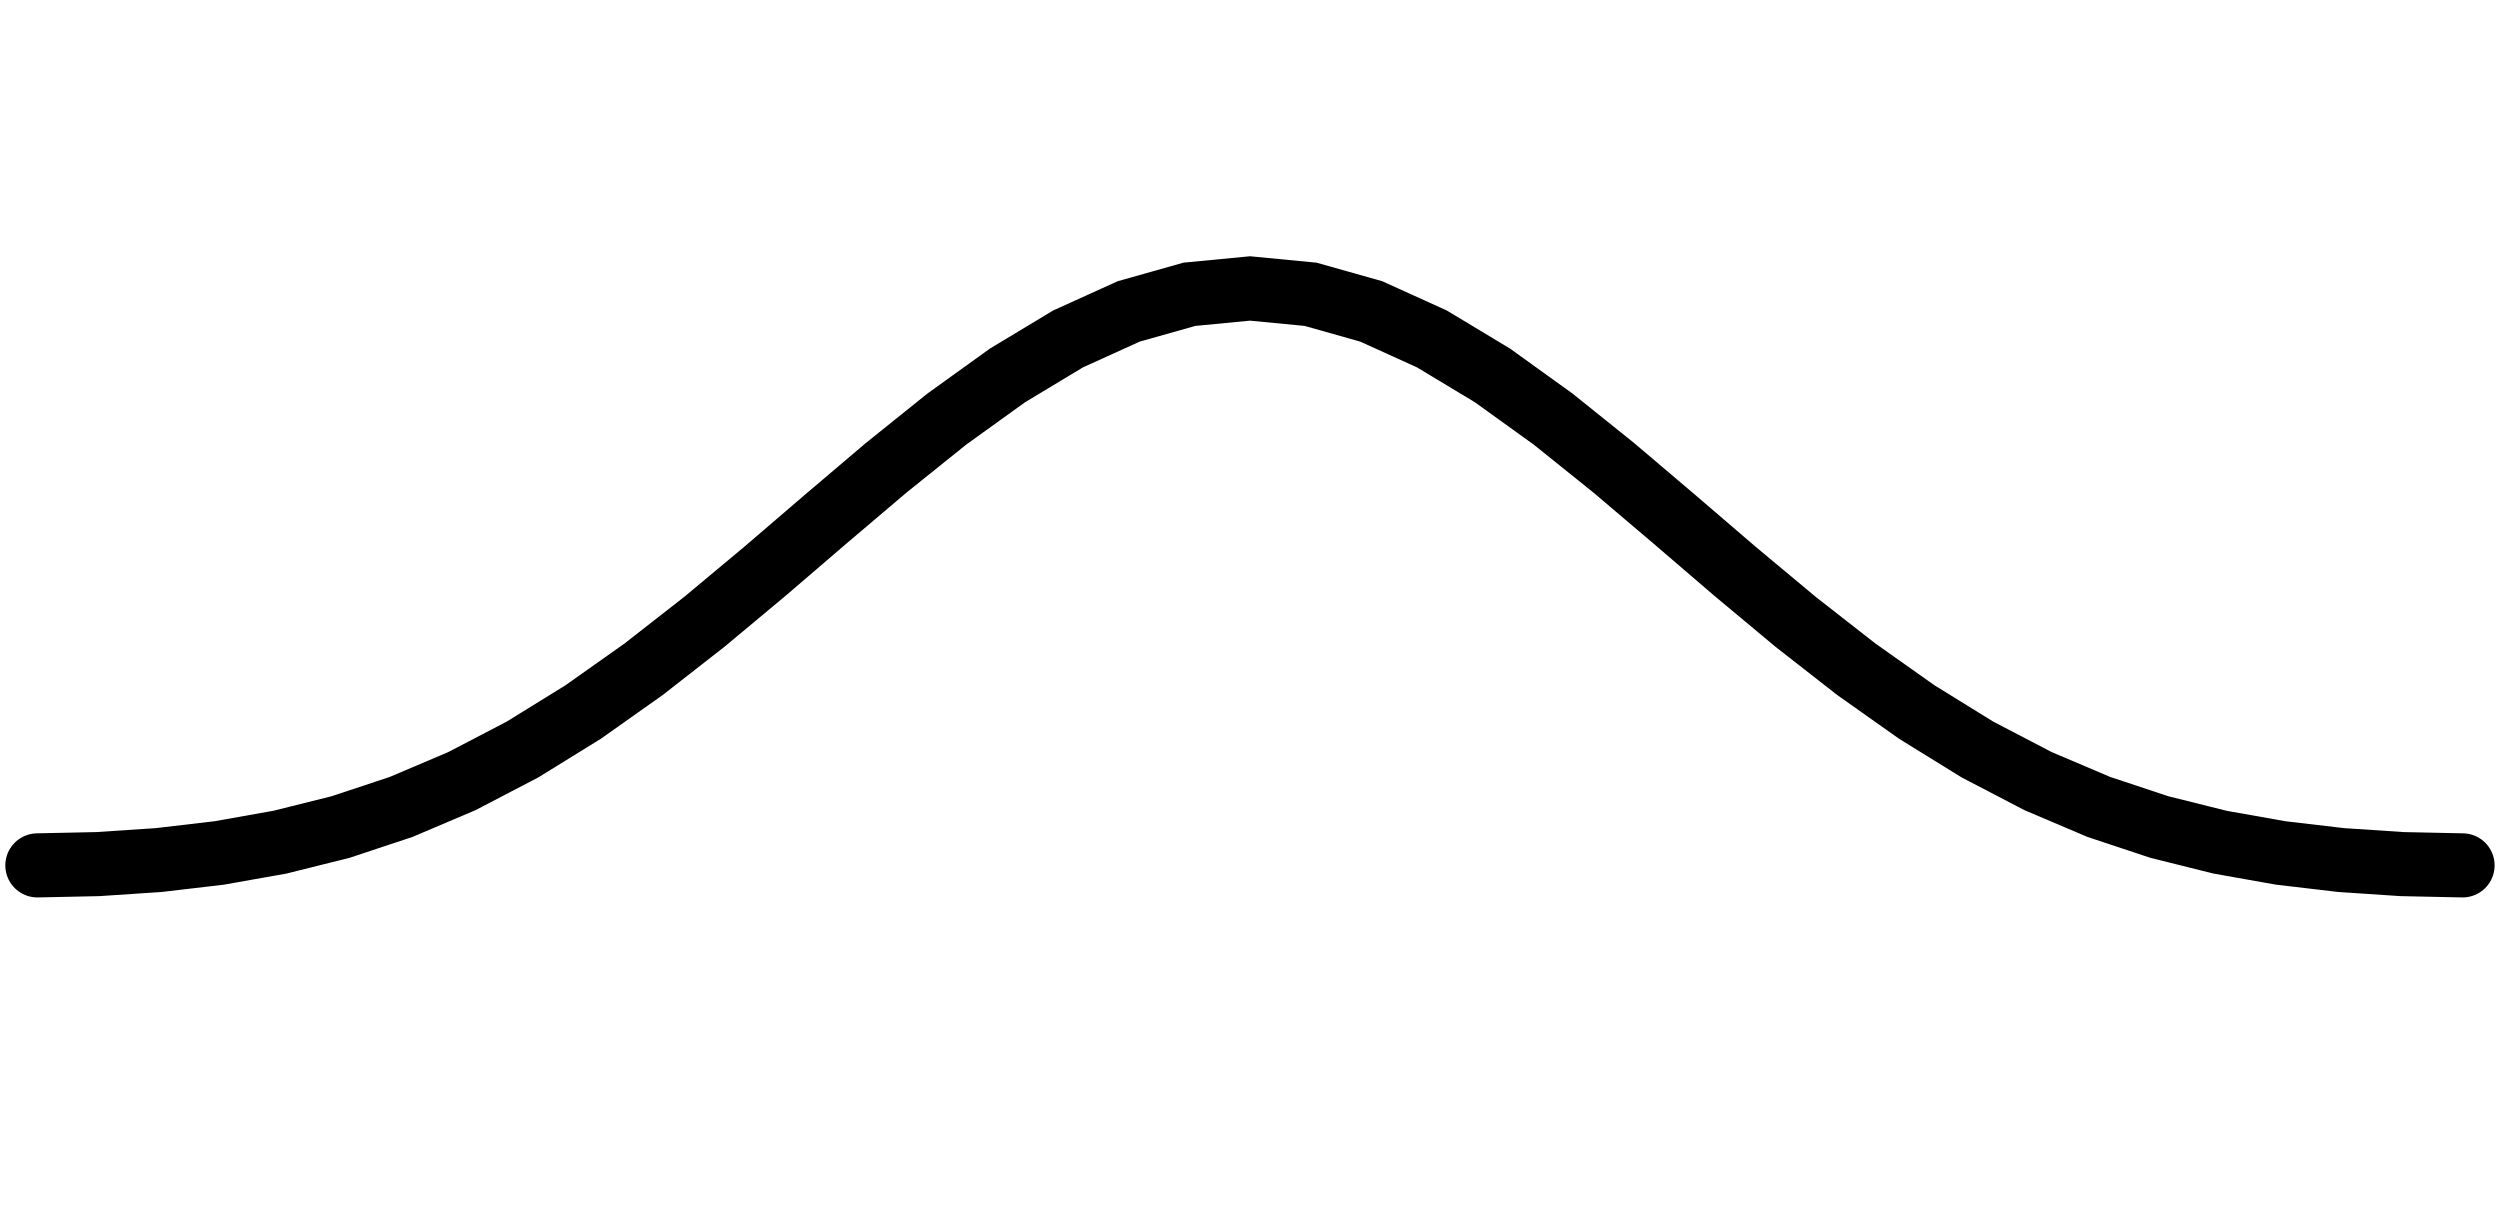 <?xml version="1.0" encoding="utf-8"?>
<!DOCTYPE svg PUBLIC "-//W3C//DTD SVG 1.1//EN" "http://www.w3.org/Graphics/SVG/1.1/DTD/svg11.dtd">
<svg version="1.1" id="Calque_1" xmlns="http://www.w3.org/2000/svg" xmlns:xlink="http://www.w3.org/1999/xlink" x="0px" y="0px" width="39px" height="18.8px" viewBox="0 0 39 18.8" enable-background="new 0 0 39 18.8" xml:space="preserve">
<g id="sine">
	<path fill="none" stroke="#000000" stroke-linecap="round" d=" M0.583 13.500 L0.583 13.500 L1.529 13.480 L2.475 13.417 L3.42 13.306 L4.366 13.138 L5.312 12.902 L6.258 12.588 L7.204 12.186 L8.15 11.693 L9.095 11.109 L10.041 10.440 L10.987 9.701 L11.933 8.912 L12.879 8.100 L13.825 7.297 L14.77 6.538 L15.716 5.857 L16.662 5.287 L17.608 4.858 L18.554 4.591 L19.5 4.500 L20.445 4.591 L21.391 4.858 L22.337 5.287 L23.283 5.857 L24.229 6.538 L25.174 7.297 L26.12 8.100 L27.066 8.912 L28.012 9.701 L28.958 10.440 L29.904 11.109 L30.849 11.693 L31.795 12.186 L32.741 12.588 L33.687 12.902 L34.633 13.138 L35.579 13.306 L36.524 13.417 L37.47 13.480 L38.416 13.500 "/>
</g>
</svg> 